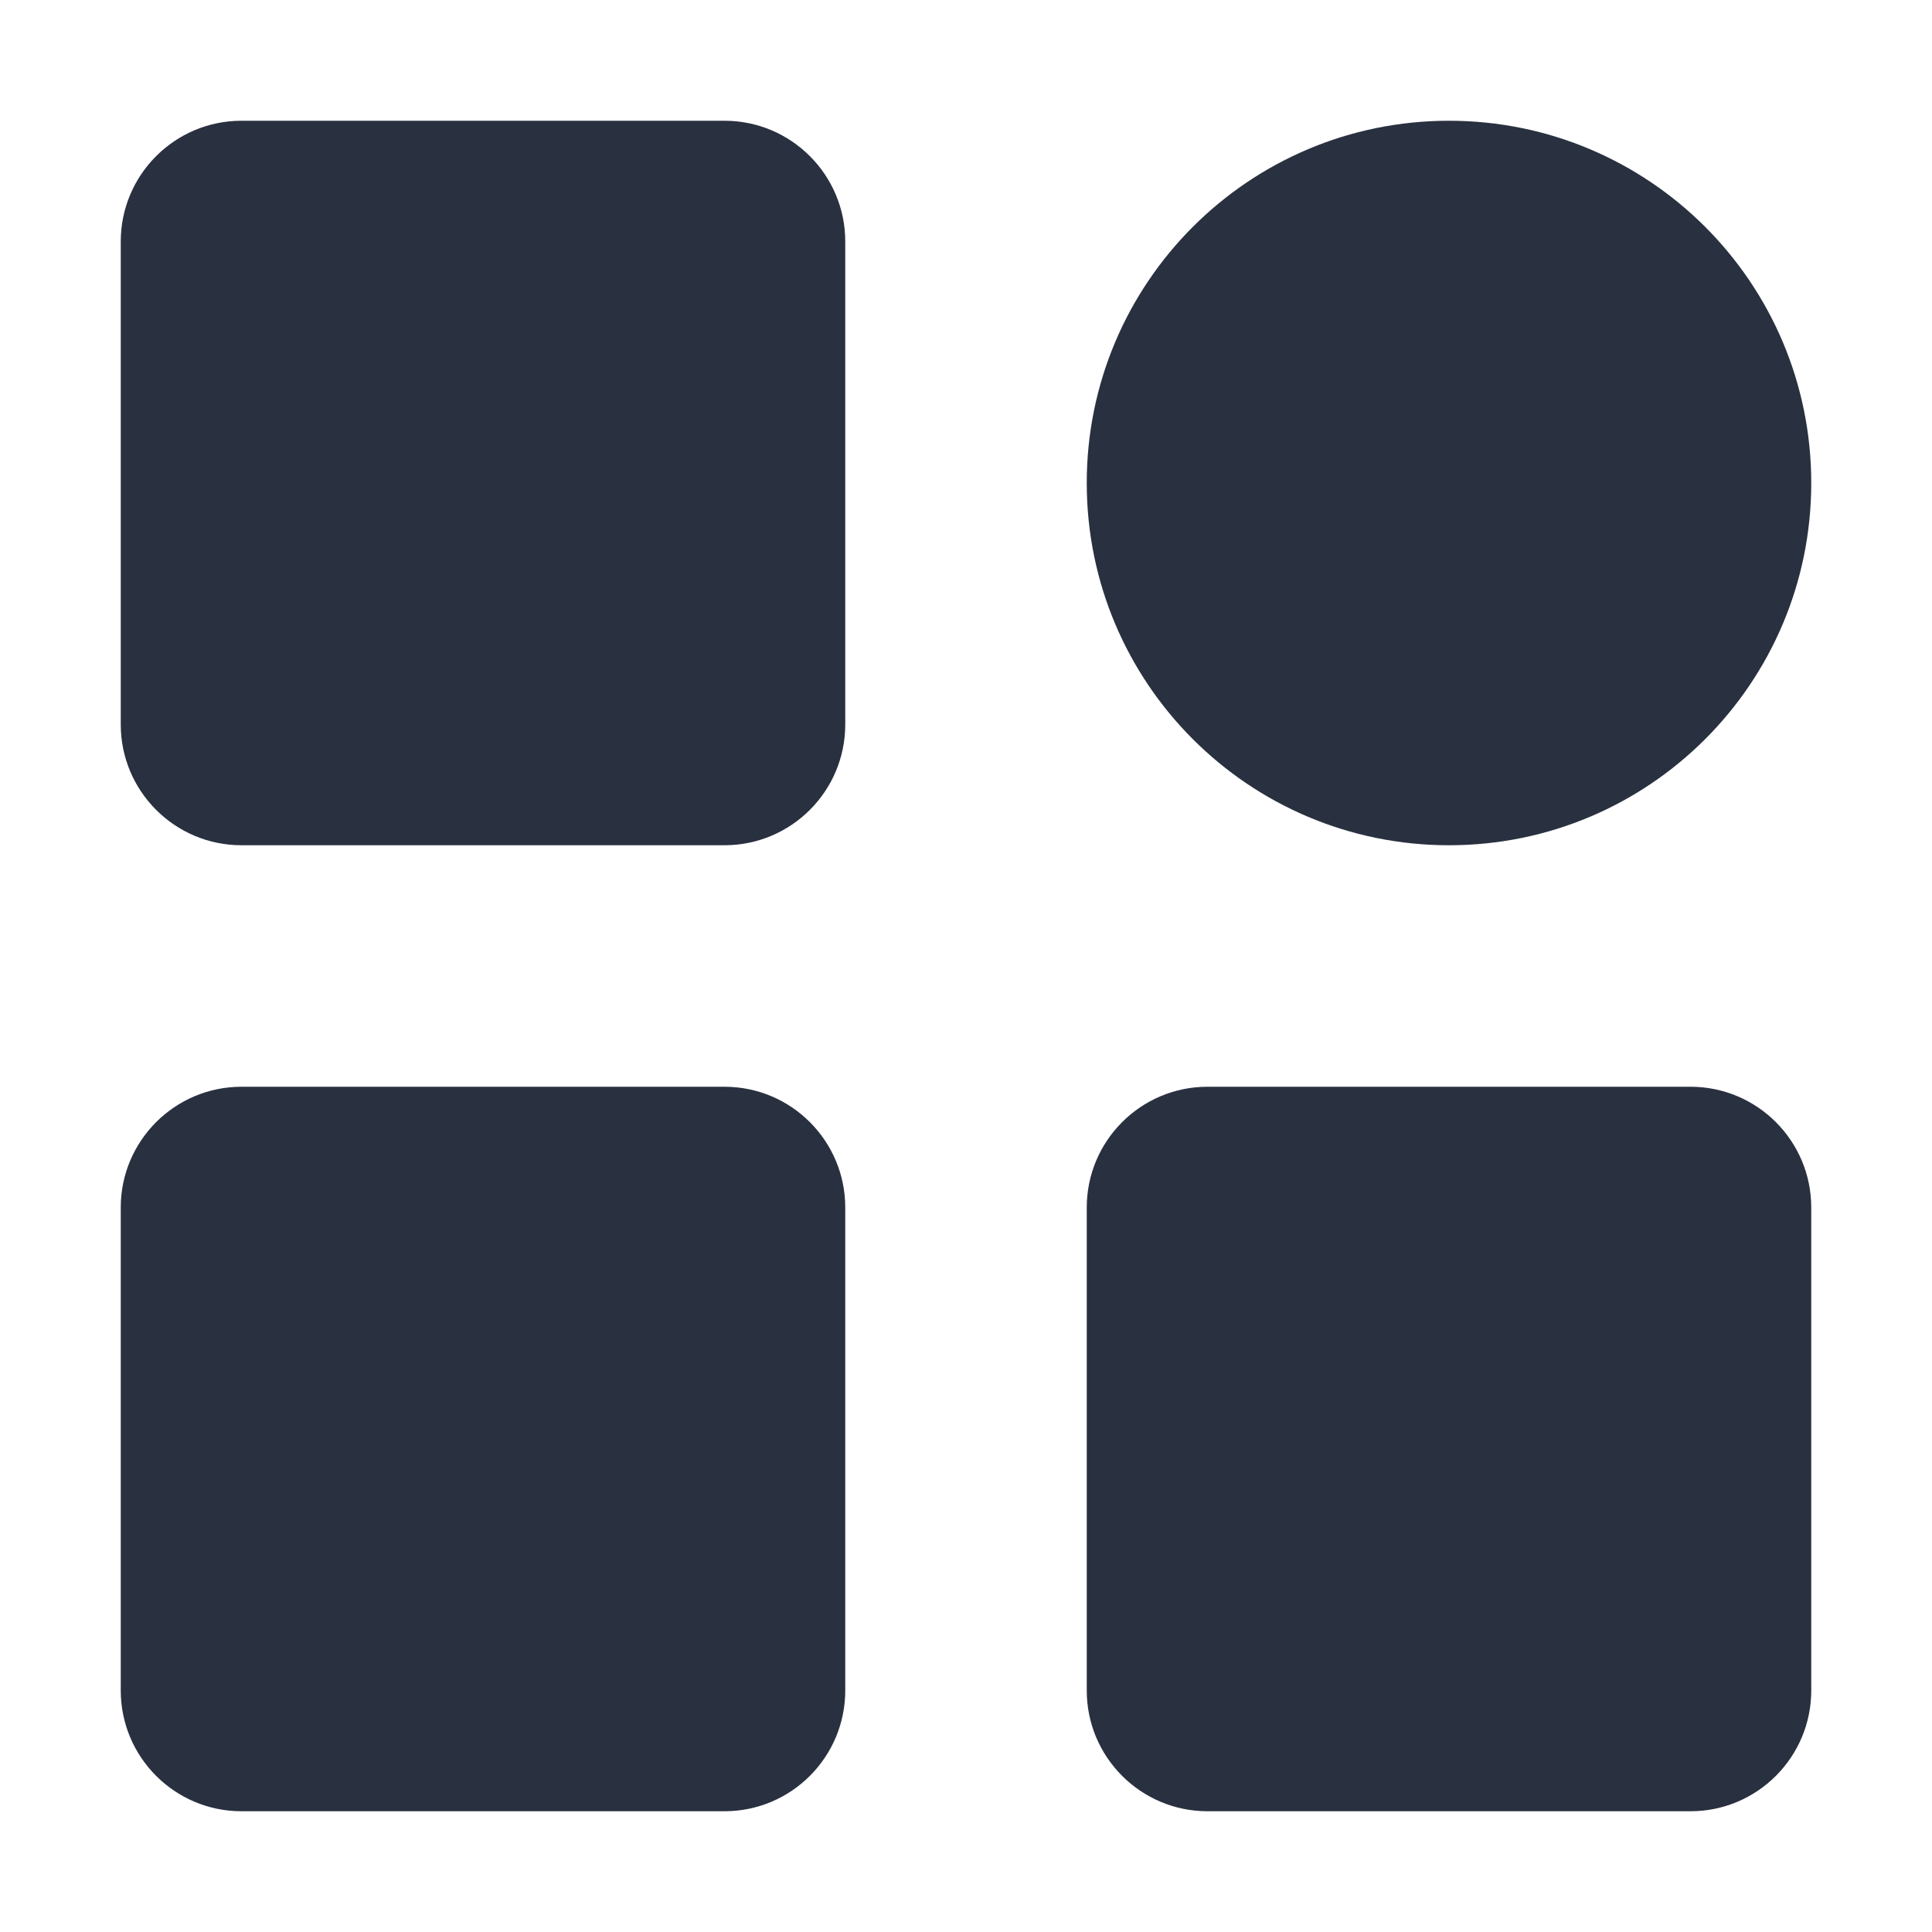 <?xml version="1.0" encoding="UTF-8"?>
<svg width="16px" height="16px" viewBox="0 0 16 16" version="1.1" xmlns="http://www.w3.org/2000/svg" xmlns:xlink="http://www.w3.org/1999/xlink">
    <title>操作/module</title>
    <desc>Created with Sketch.</desc>
    <g id="操作/module" stroke="none" stroke-width="1" fill="none" fill-rule="evenodd">
        <path d="M2,1 L6,1 C6.552,1 7,1.448 7,2 L7,6 C7,6.552 6.552,7 6,7 L2,7 C1.448,7 1,6.552 1,6 L1,2 C1,1.448 1.448,1 2,1 Z M2,9 L6,9 C6.552,9 7,9.448 7,10 L7,14 C7,14.552 6.552,15 6,15 L2,15 C1.448,15 1,14.552 1,14 L1,10 C1,9.448 1.448,9 2,9 Z M12,1 C13.657,1 15,2.343 15,4 C15,5.657 13.657,7 12,7 C10.343,7 9,5.657 9,4 C9,2.343 10.343,1 12,1 Z M10,9 L14,9 C14.552,9 15,9.448 15,10 L15,14 C15,14.552 14.552,15 14,15 L10,15 C9.448,15 9,14.552 9,14 L9,10 C9,9.448 9.448,9 10,9 Z" id="形状" fill="#293040"></path>
    </g>
</svg>